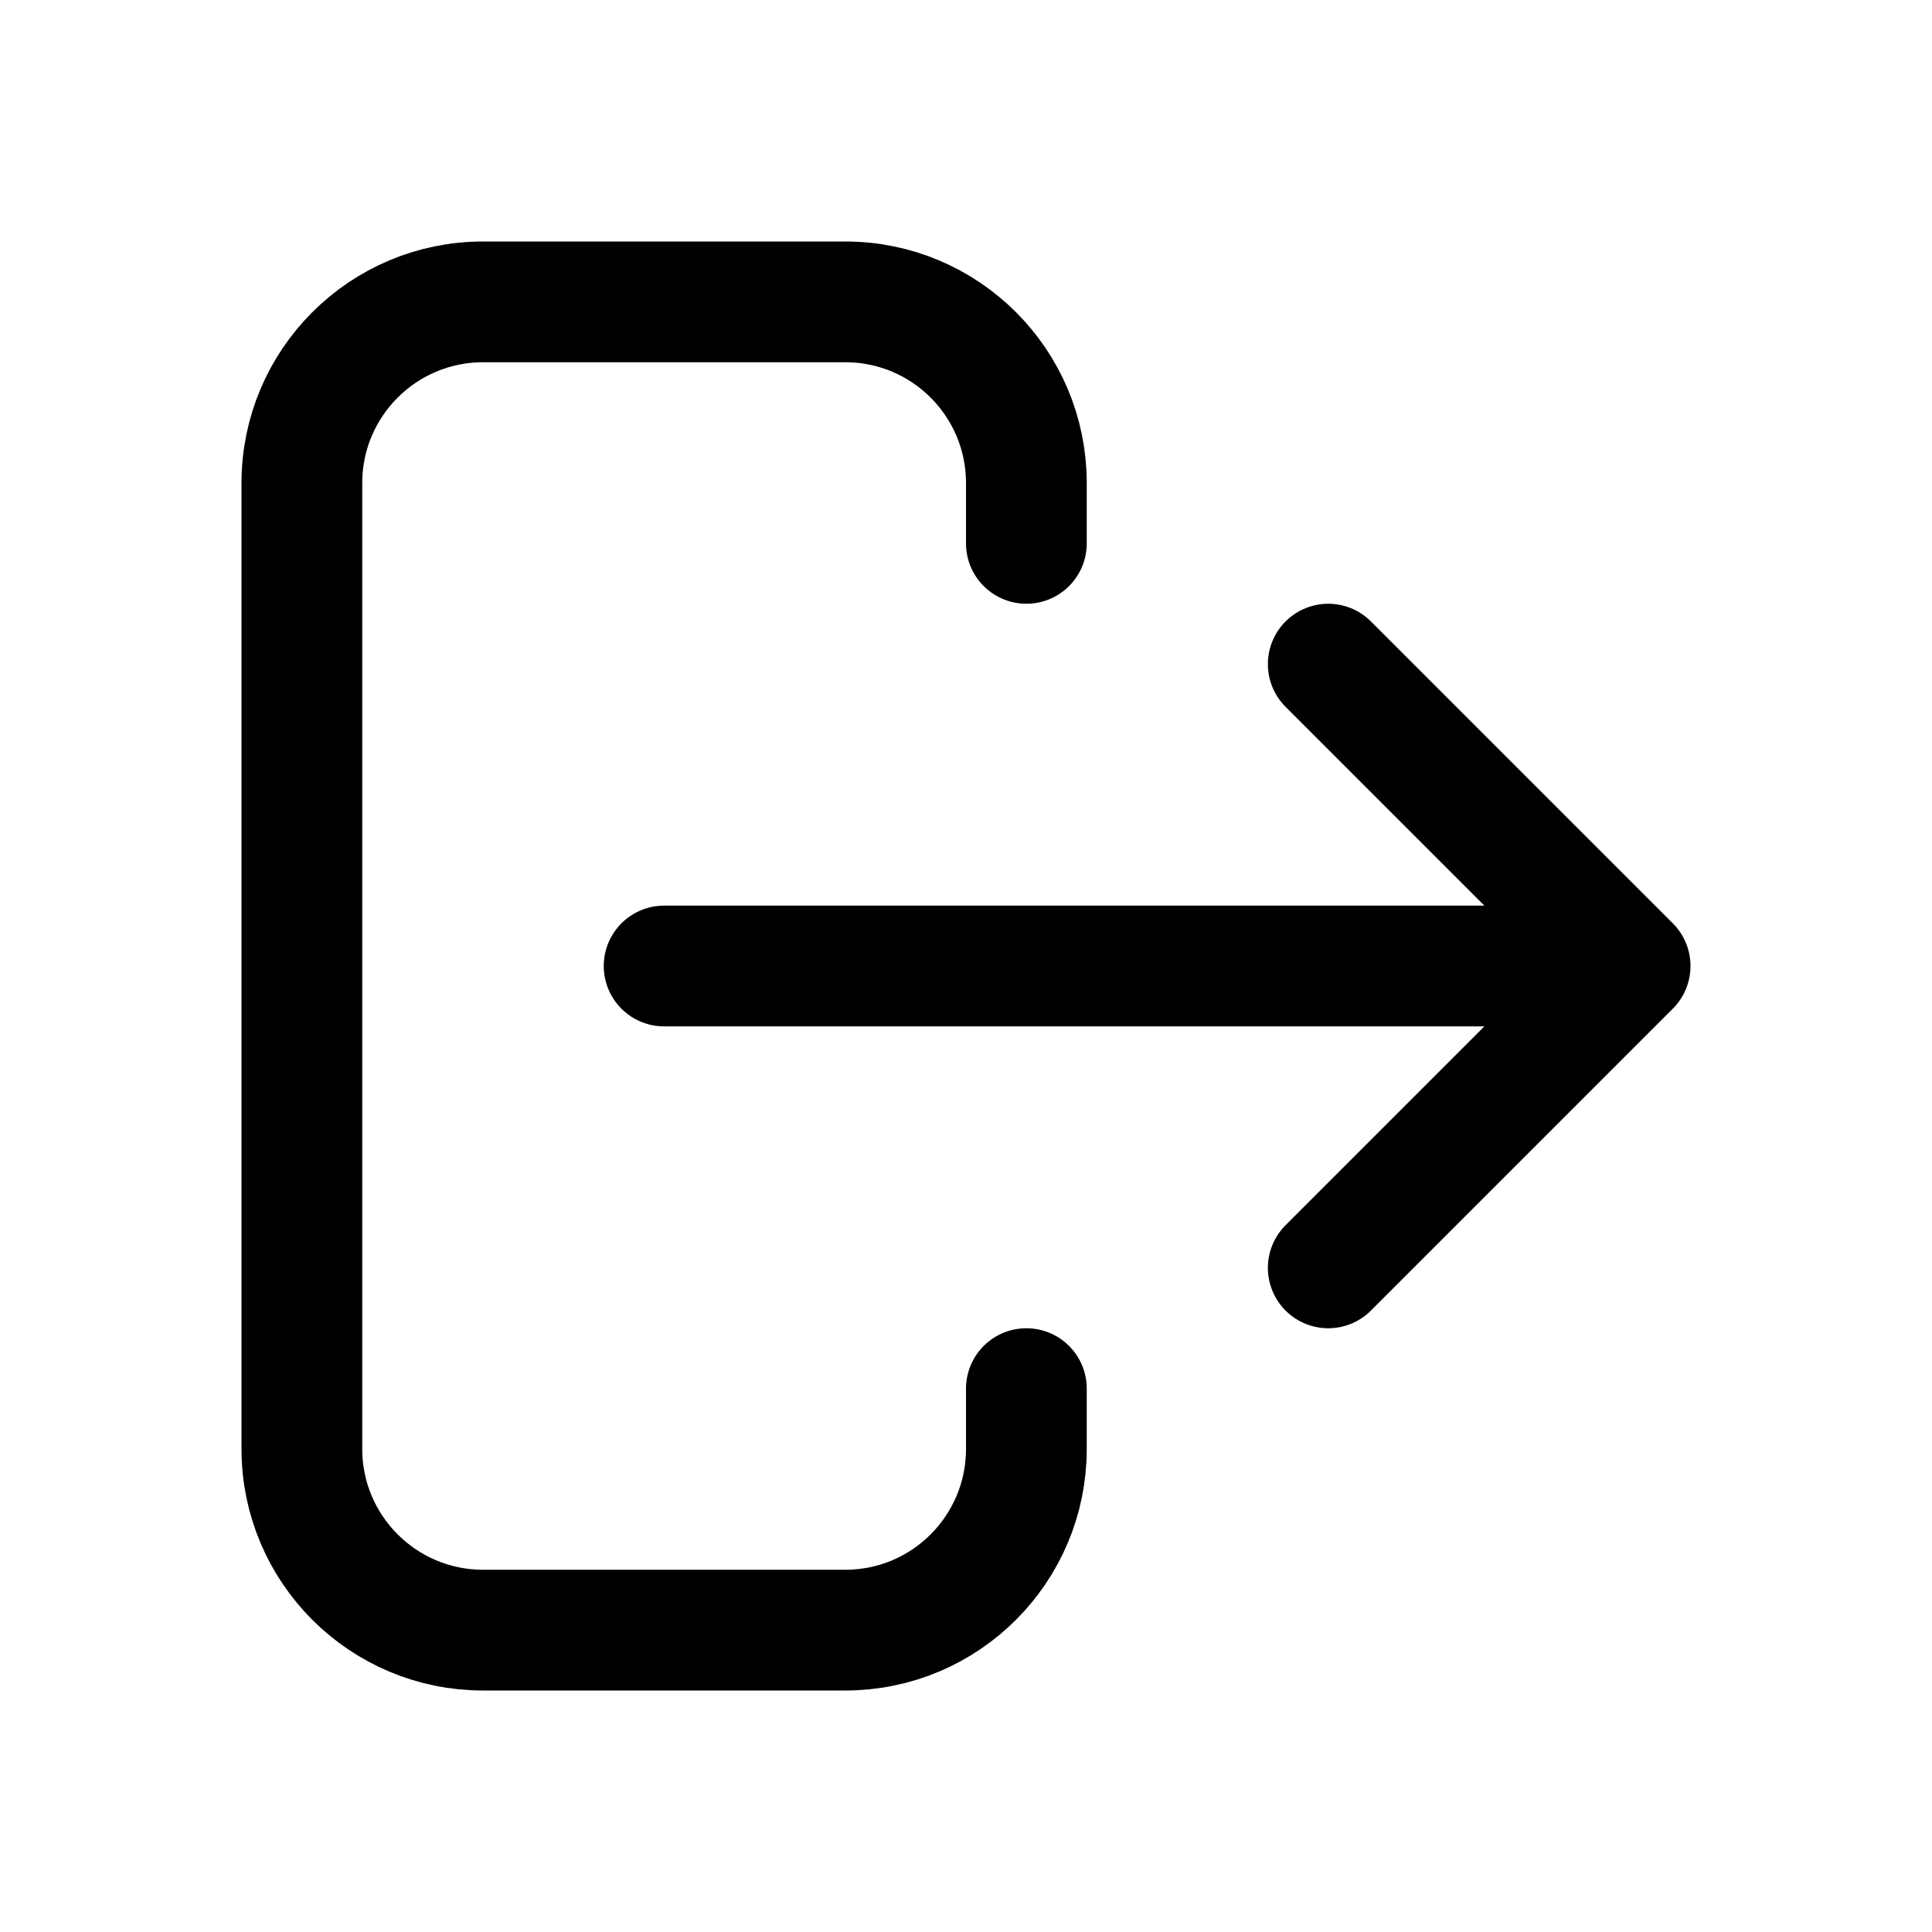<?xml version="1.0" encoding="UTF-8"?>
<svg viewBox="0 0 16 16" version="1.1" xmlns="http://www.w3.org/2000/svg" xmlns:xlink="http://www.w3.org/1999/xlink">
    <g stroke="none" stroke-width="1" fill="none" fill-rule="evenodd" stroke-linecap="round" stroke-linejoin="round">
        <g stroke="currentColor">
            <path d="M8.5,4.5 L8.5,4 C8.5,3.172 7.829,2.5 7,2.5 L4,2.5 C3.172,2.5 2.5,3.172 2.5,4 L2.5,12 C2.5,12.828 3.172,13.5 4,13.5 L7,13.5 C7.829,13.5 8.5,12.828 8.5,12 L8.5,11.5 M11,10.5 L13.5,8 M11,5.5 L13.5,8 M5.5,8 L13.5,8" id="Stroke-8"></path>
        </g>
    </g>
</svg>